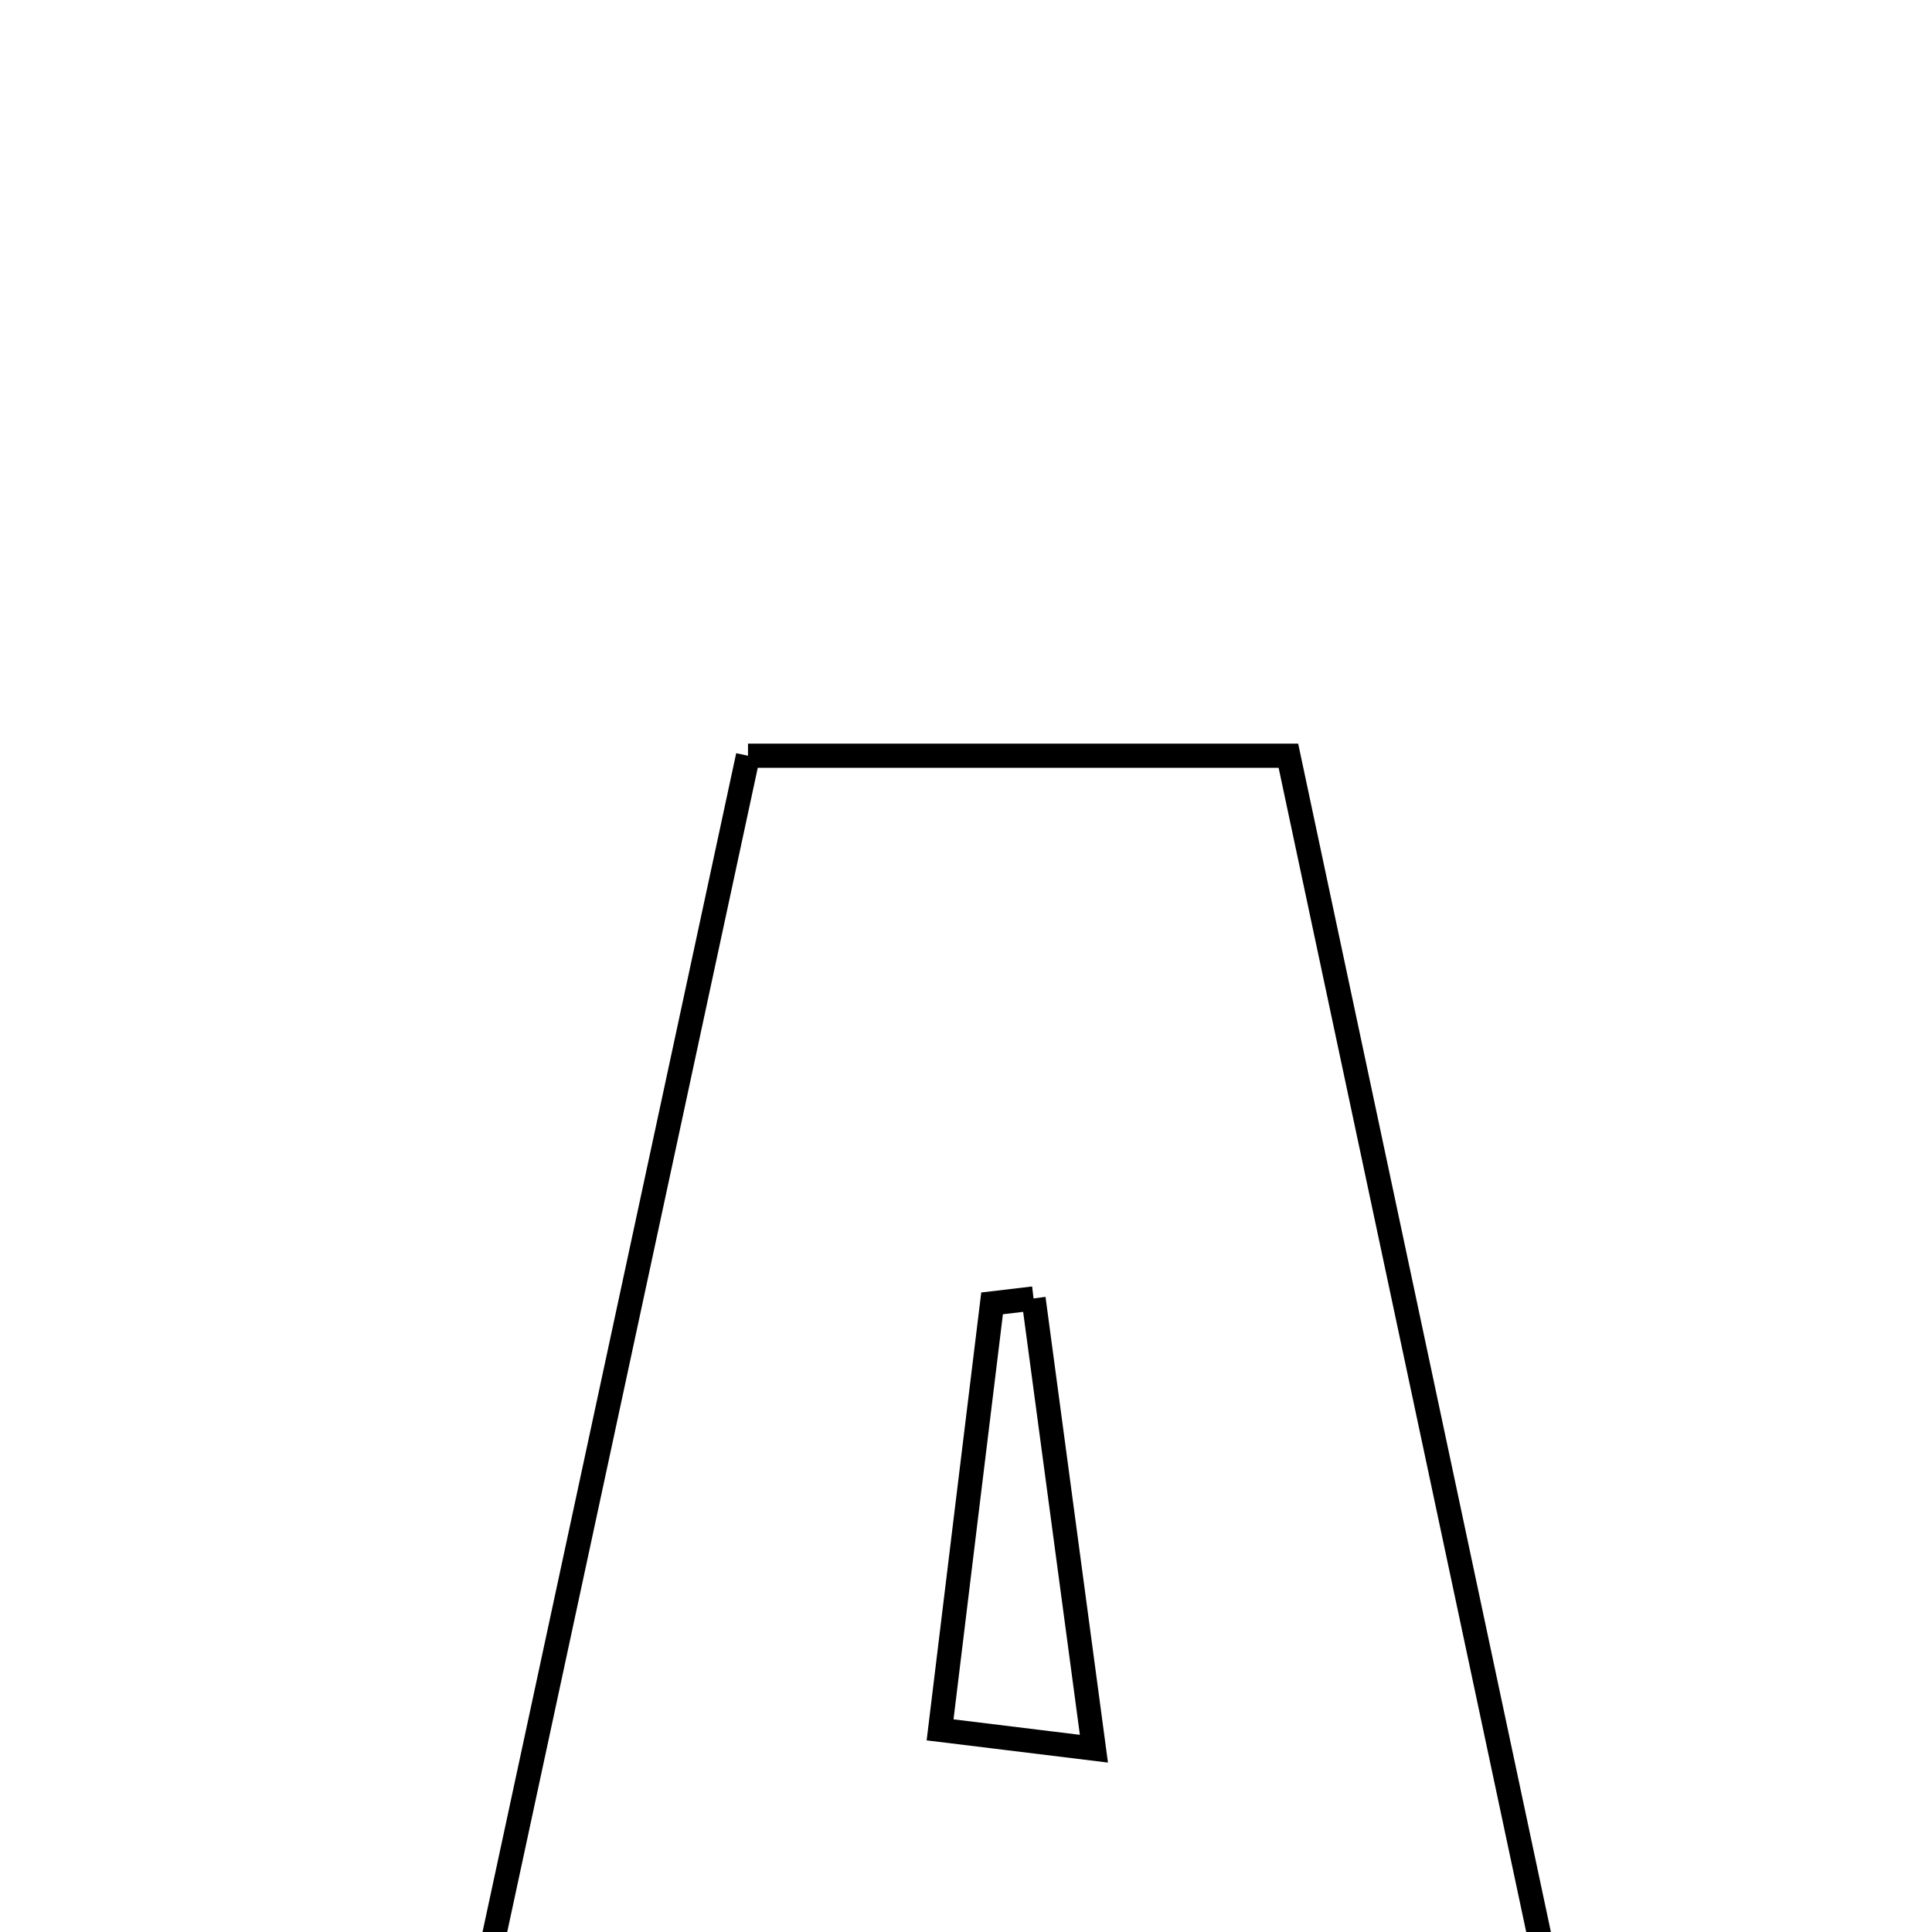 <svg xmlns="http://www.w3.org/2000/svg" viewBox="0.0 0.0 24.0 24.0" height="200px" width="200px"><path fill="none" stroke="black" stroke-width=".3" stroke-opacity="1.0"  filling="0" d="M9.292 9.388 C11.61 9.388 13.704 9.388 16.005 9.388 C17.355 15.738 18.681 21.97 20.088 28.587 C18.012 28.587 16.392 28.587 14.728 28.587 C14.47 27.607 14.231 26.698 13.955 25.648 C13.045 25.648 12.221 25.648 11.266 25.648 C11.071 26.573 10.895 27.406 10.669 28.477 C8.938 28.477 7.154 28.477 5.184 28.477 C6.557 22.098 7.917 15.778 9.292 9.388"></path>
<path fill="none" stroke="black" stroke-width=".3" stroke-opacity="1.0"  filling="0" d="M12.839 16.13 C13.075 17.892 13.311 19.655 13.589 21.723 C12.732 21.619 12.238 21.558 11.678 21.489 C11.906 19.611 12.115 17.901 12.324 16.191 C12.496 16.171 12.668 16.15 12.839 16.13"></path></svg>